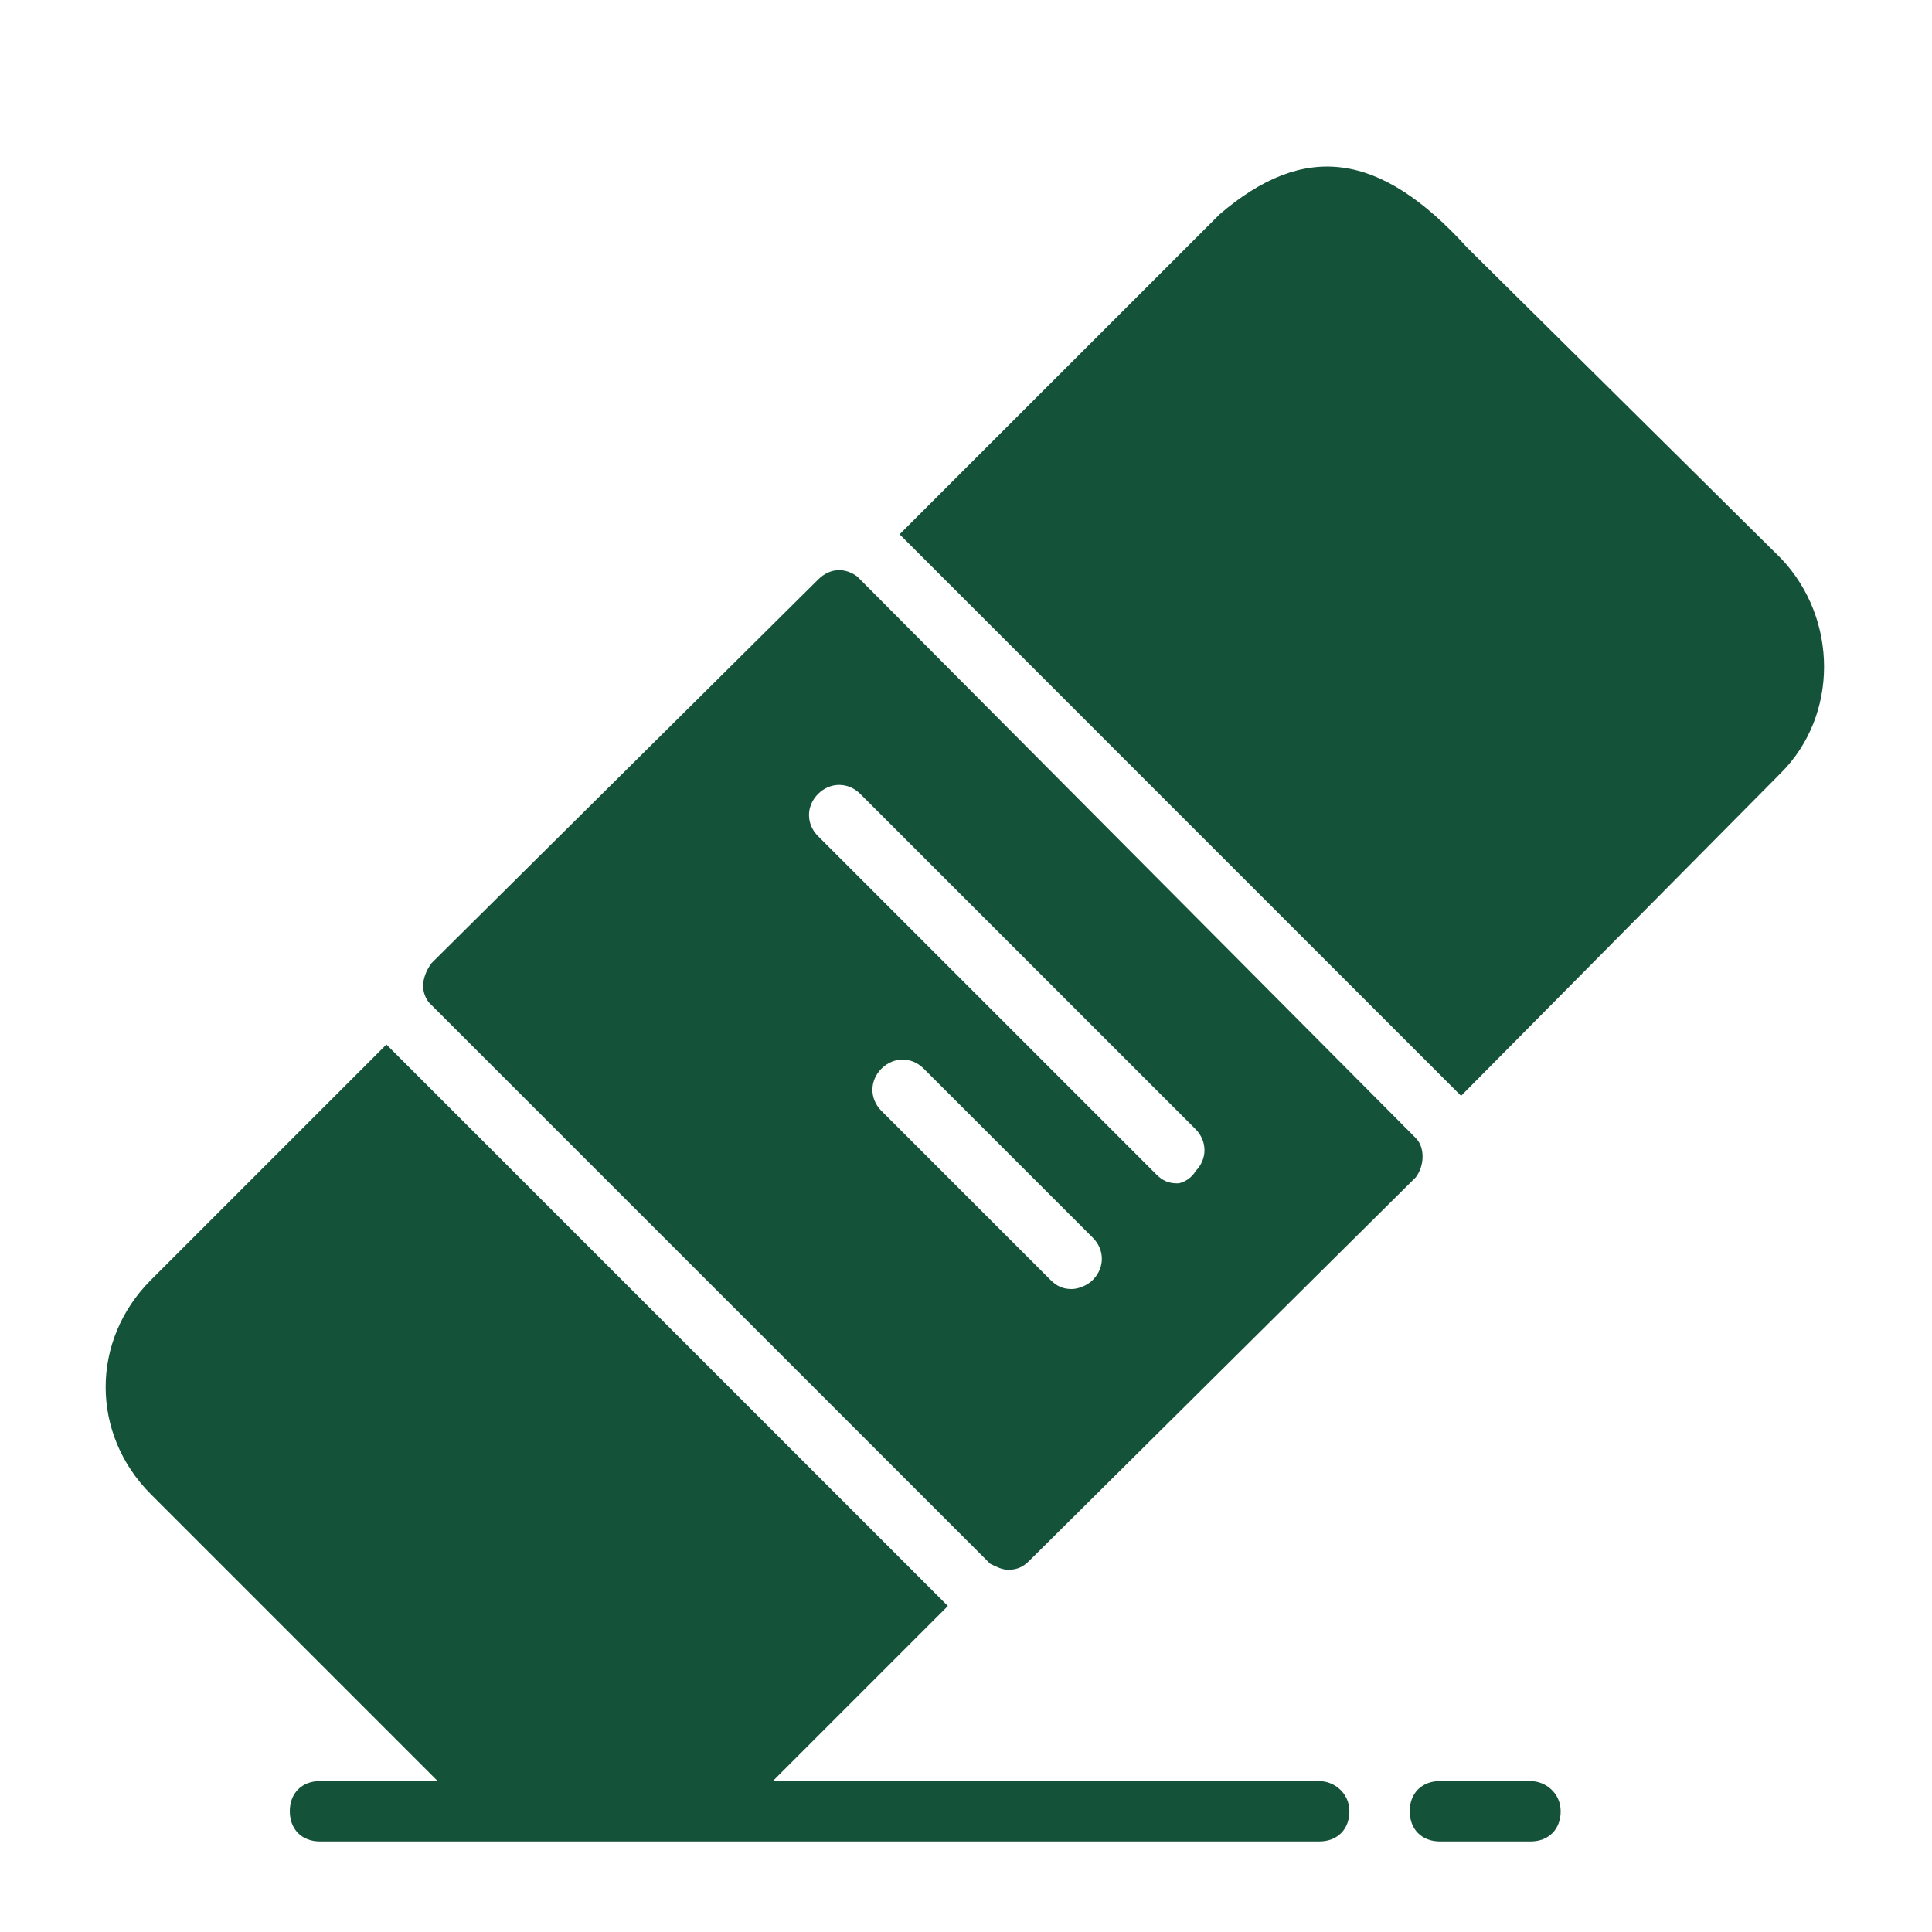 <svg width="40" height="40" viewBox="0 0 40 40" fill="none" xmlns="http://www.w3.org/2000/svg">
<path d="M36.875 11.562L30.375 5.125C28.562 3.125 27 2.938 25.25 4.438L18.625 11.062L30.25 22.688L36.875 16C38.062 14.812 38.062 12.812 36.875 11.562ZM27.938 37.5C27.938 37.125 27.625 36.875 27.312 36.875H16L19.625 33.25L8 21.625L3.125 26.5C1.875 27.75 1.875 29.688 3.125 30.938L9.062 36.875H6.625C6.25 36.875 6 37.125 6 37.5C6 37.875 6.25 38.125 6.625 38.125H27.312C27.688 38.125 27.938 37.875 27.938 37.5Z" fill="#15523A"/>
<path d="M29.312 23.562L17.75 11.938C17.5 11.75 17.187 11.75 16.937 12L8.937 19.938C8.75 20.188 8.687 20.5 8.875 20.75L20.5 32.375C20.625 32.438 20.75 32.5 20.875 32.5C21.062 32.5 21.187 32.438 21.312 32.312L29.312 24.375C29.5 24.125 29.5 23.75 29.312 23.562ZM22.187 26.688C22 26.688 21.875 26.625 21.75 26.5L18.25 23C18 22.75 18 22.375 18.25 22.125C18.5 21.875 18.875 21.875 19.125 22.125L22.625 25.625C22.875 25.875 22.875 26.25 22.625 26.5C22.5 26.625 22.312 26.688 22.187 26.688ZM24.375 24.5C24.187 24.5 24.062 24.438 23.937 24.312L16.937 17.312C16.687 17.062 16.687 16.688 16.937 16.438C17.187 16.188 17.562 16.188 17.812 16.438L24.75 23.375C25 23.625 25 24 24.75 24.25C24.687 24.375 24.5 24.5 24.375 24.5ZM31.687 36.875H29.812C29.437 36.875 29.187 37.125 29.187 37.5C29.187 37.875 29.437 38.125 29.812 38.125H31.687C32.062 38.125 32.312 37.875 32.312 37.5C32.312 37.125 32 36.875 31.687 36.875Z" fill="#15523A"/>
</svg>
